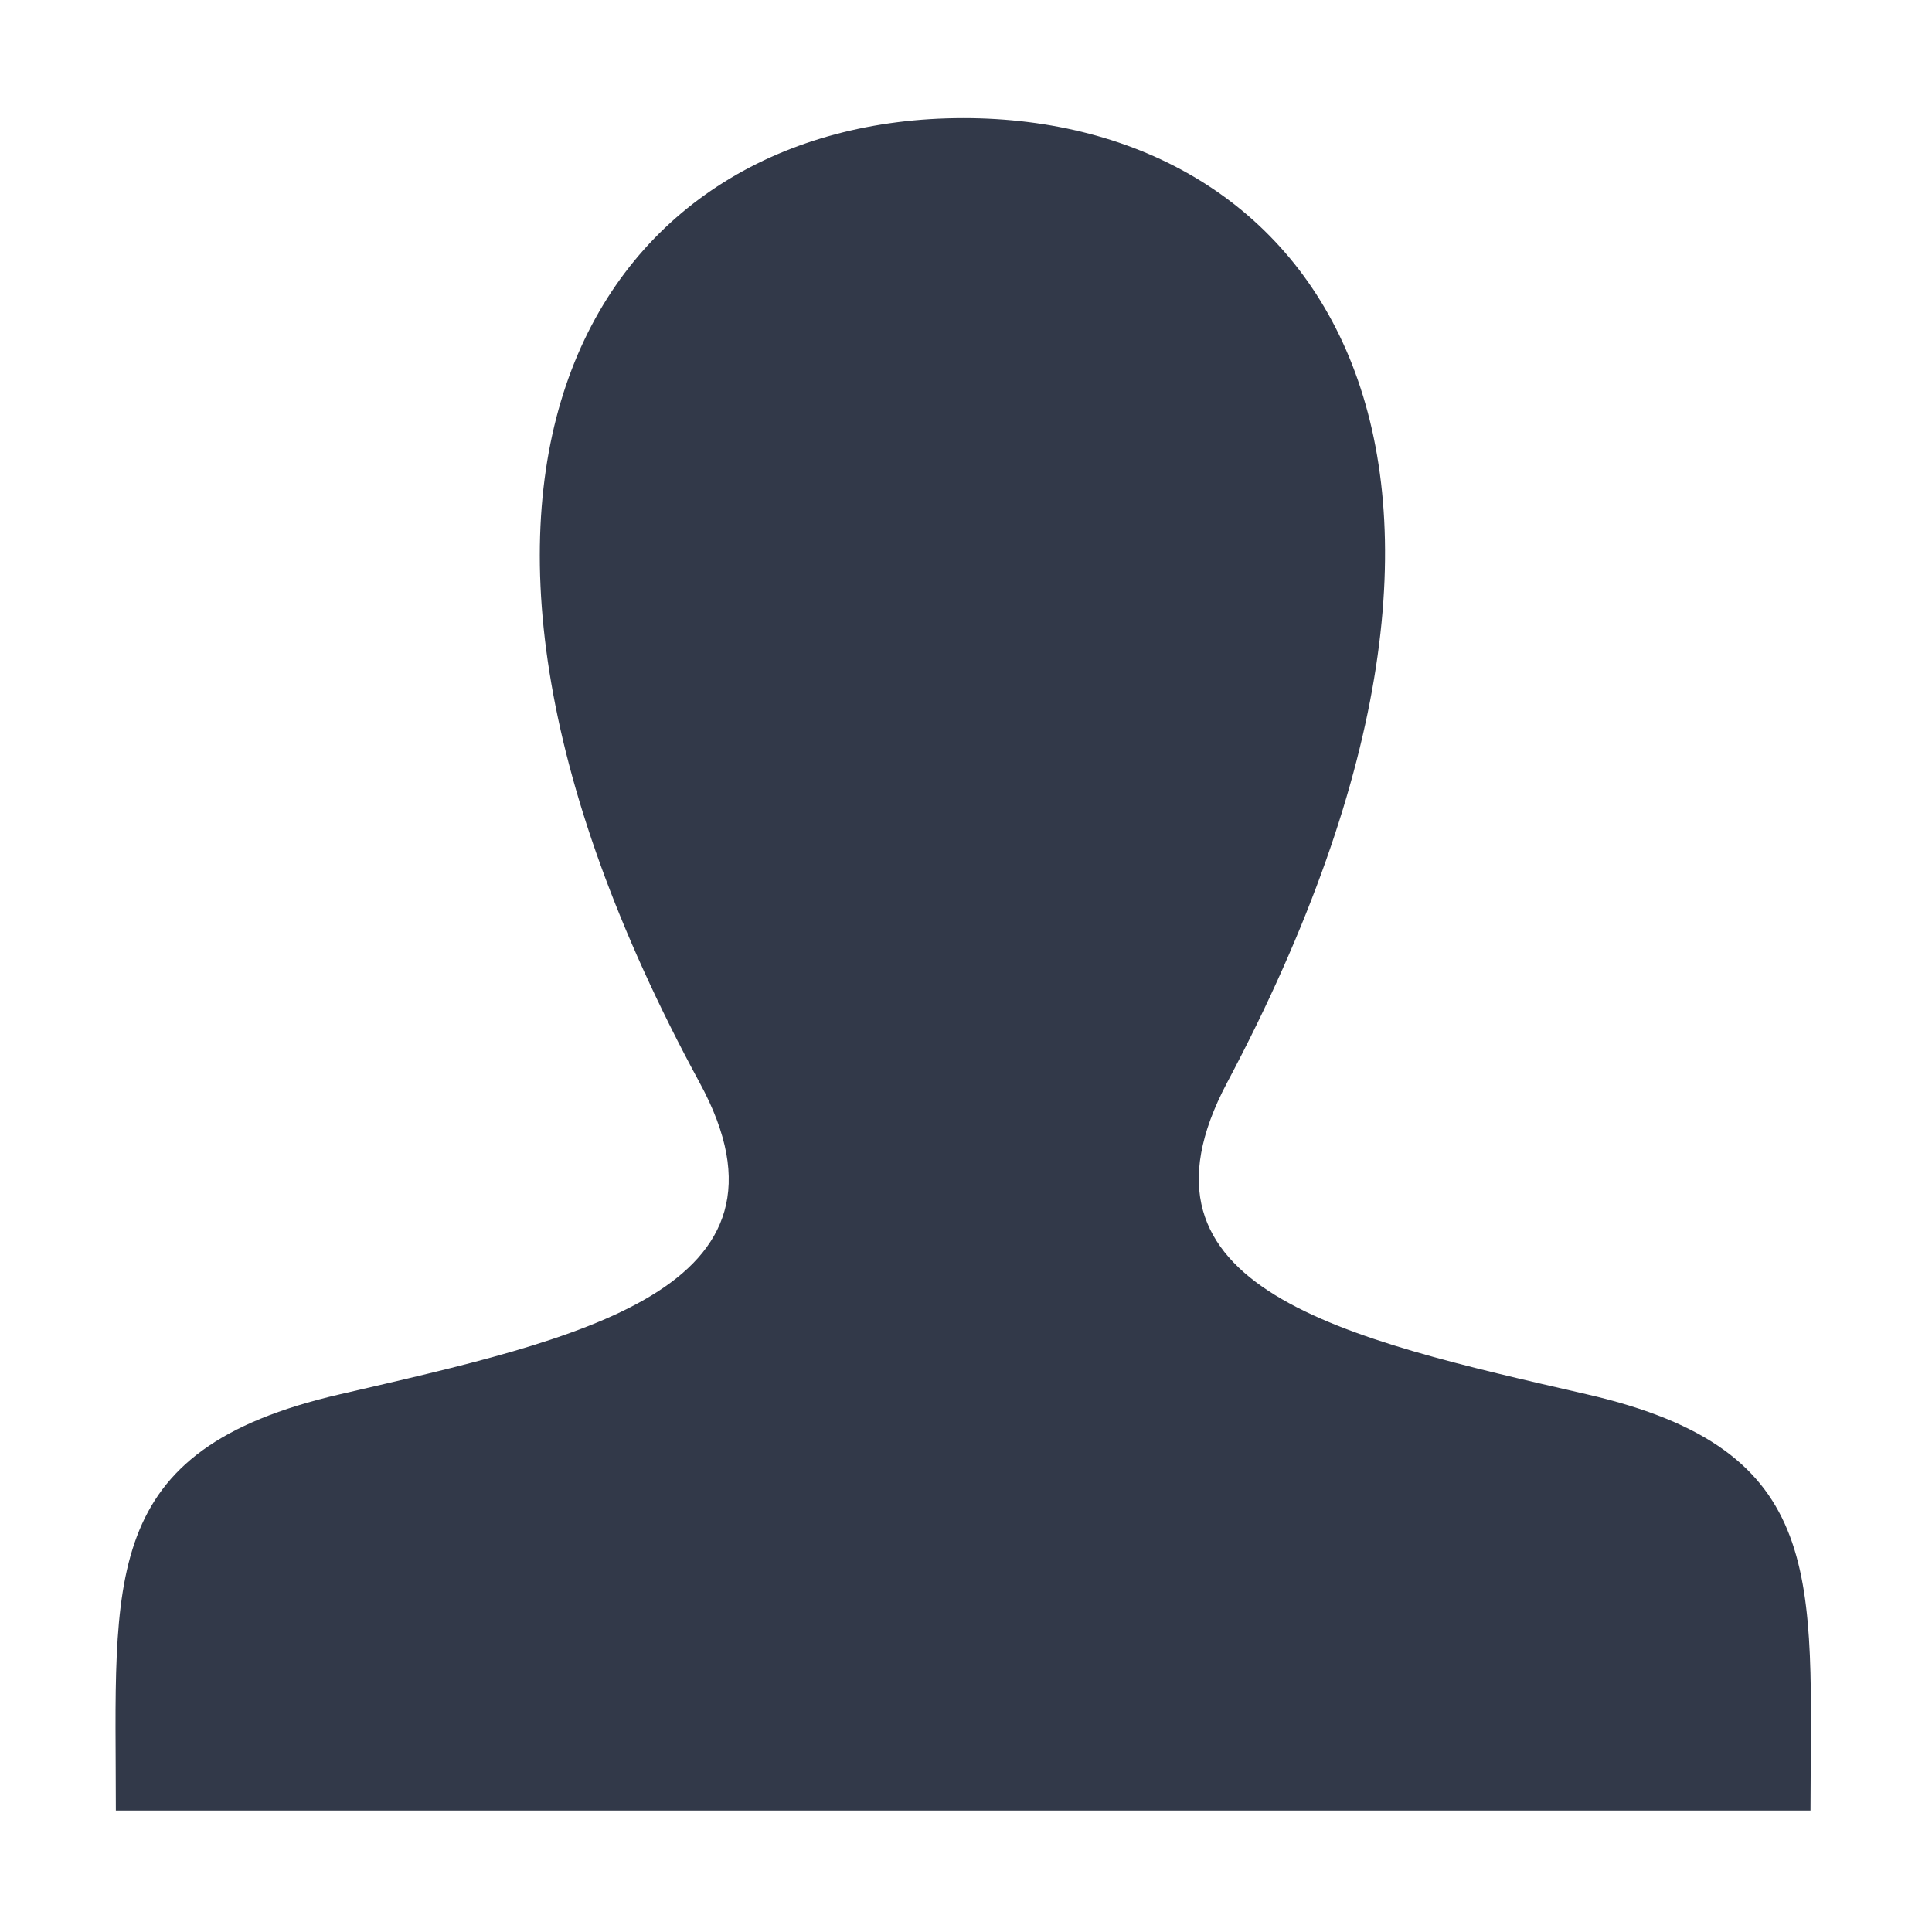 <?xml version="1.0" encoding="utf-8"?>
<!-- Generator: Adobe Illustrator 21.1.0, SVG Export Plug-In . SVG Version: 6.00 Build 0)  -->
<svg version="1.1" id="Layer_1" xmlns="http://www.w3.org/2000/svg" xmlns:xlink="http://www.w3.org/1999/xlink" x="0px" y="0px"
	 viewBox="0 0 512 512" style="enable-background:new 0 0 512 512;" xml:space="preserve">
<style type="text/css">
	.st0{fill:#323949;}
</style>
<path class="st0" d="M420.5,369.5c-64.4-14.8-124.3-27.9-95.3-82.6c88.3-166.5,23.4-255.6-69.9-255.6c-95.1,0-158.4,92.5-69.9,255.6
	c29.9,55-32.3,68-95.3,82.6c-64.3,14.8-59.4,48.8-59.4,110.3h449.1C479.9,418.2,484.9,384.3,420.5,369.5z"/>
</svg>
